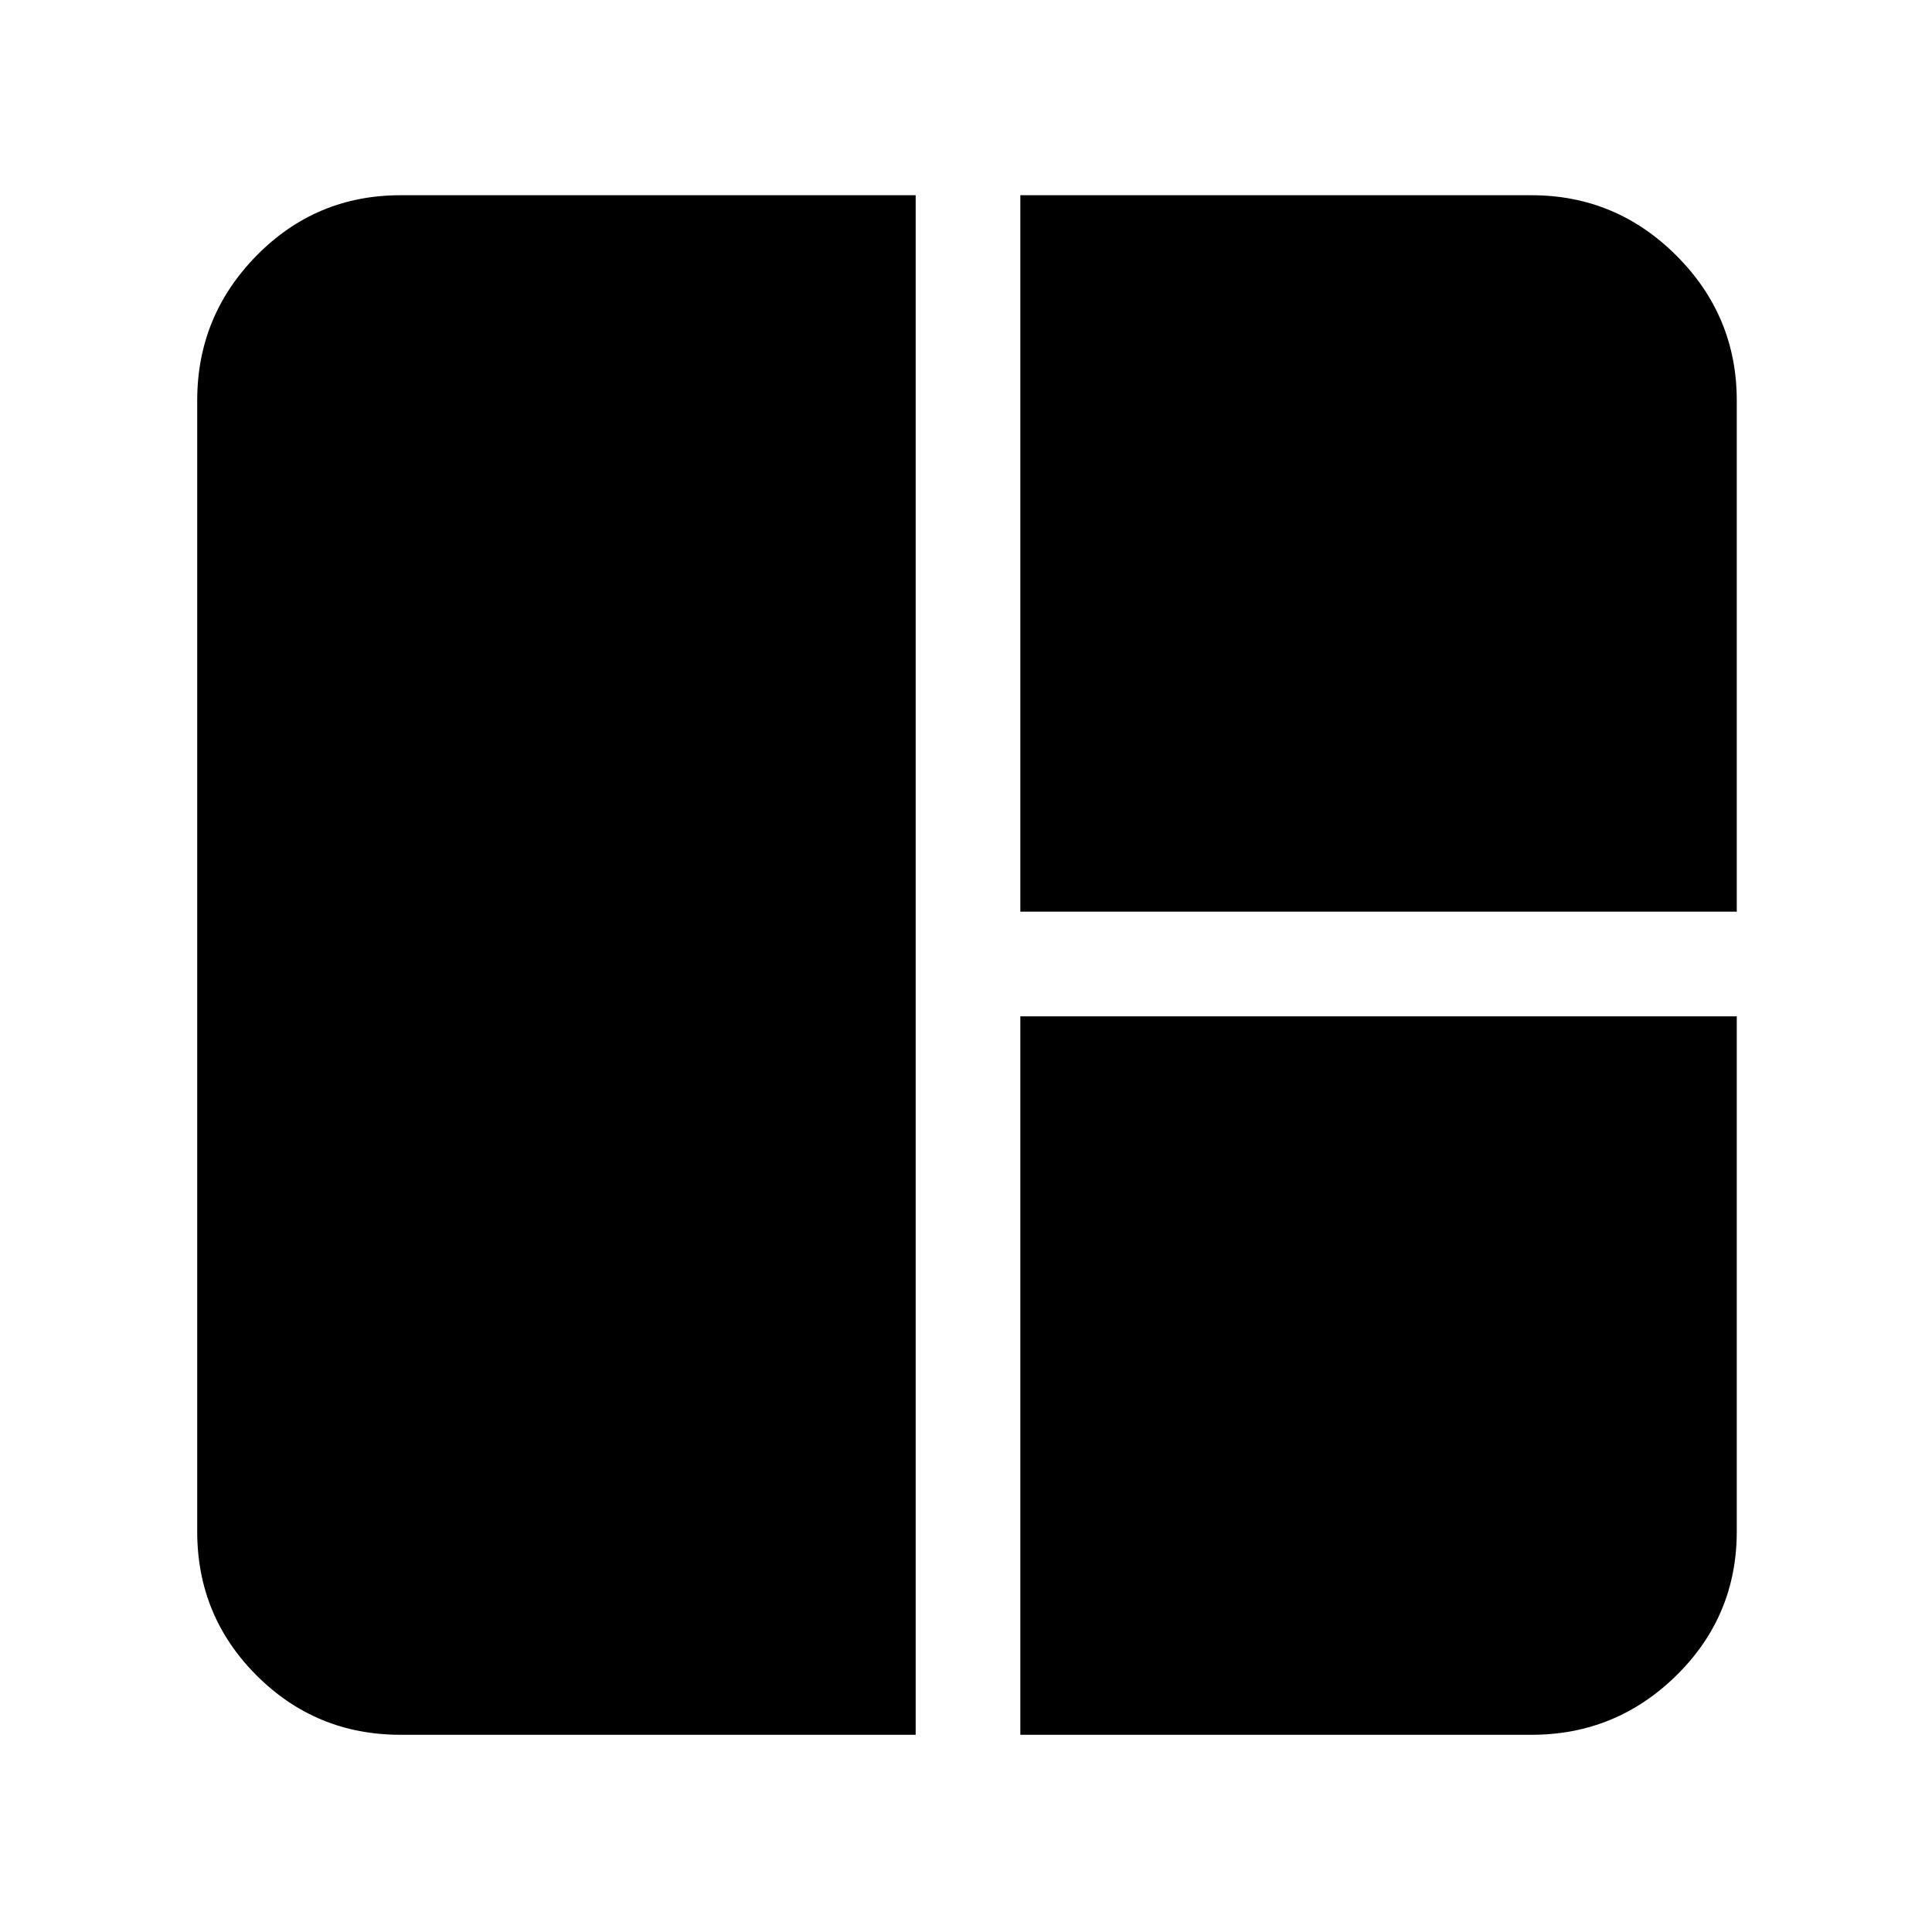 <svg xmlns="http://www.w3.org/2000/svg" height="40" width="40"><path d="M18.958 35.917H8.292Q6.542 35.917 5.312 34.688Q4.083 33.458 4.083 31.708V8.292Q4.083 6.542 5.312 5.292Q6.542 4.042 8.292 4.042H18.958ZM21.125 18.875V4.042H31.708Q33.458 4.042 34.708 5.292Q35.958 6.542 35.958 8.292V18.875ZM21.125 35.917V21.042H35.958V31.708Q35.958 33.458 34.708 34.688Q33.458 35.917 31.708 35.917Z"/></svg>